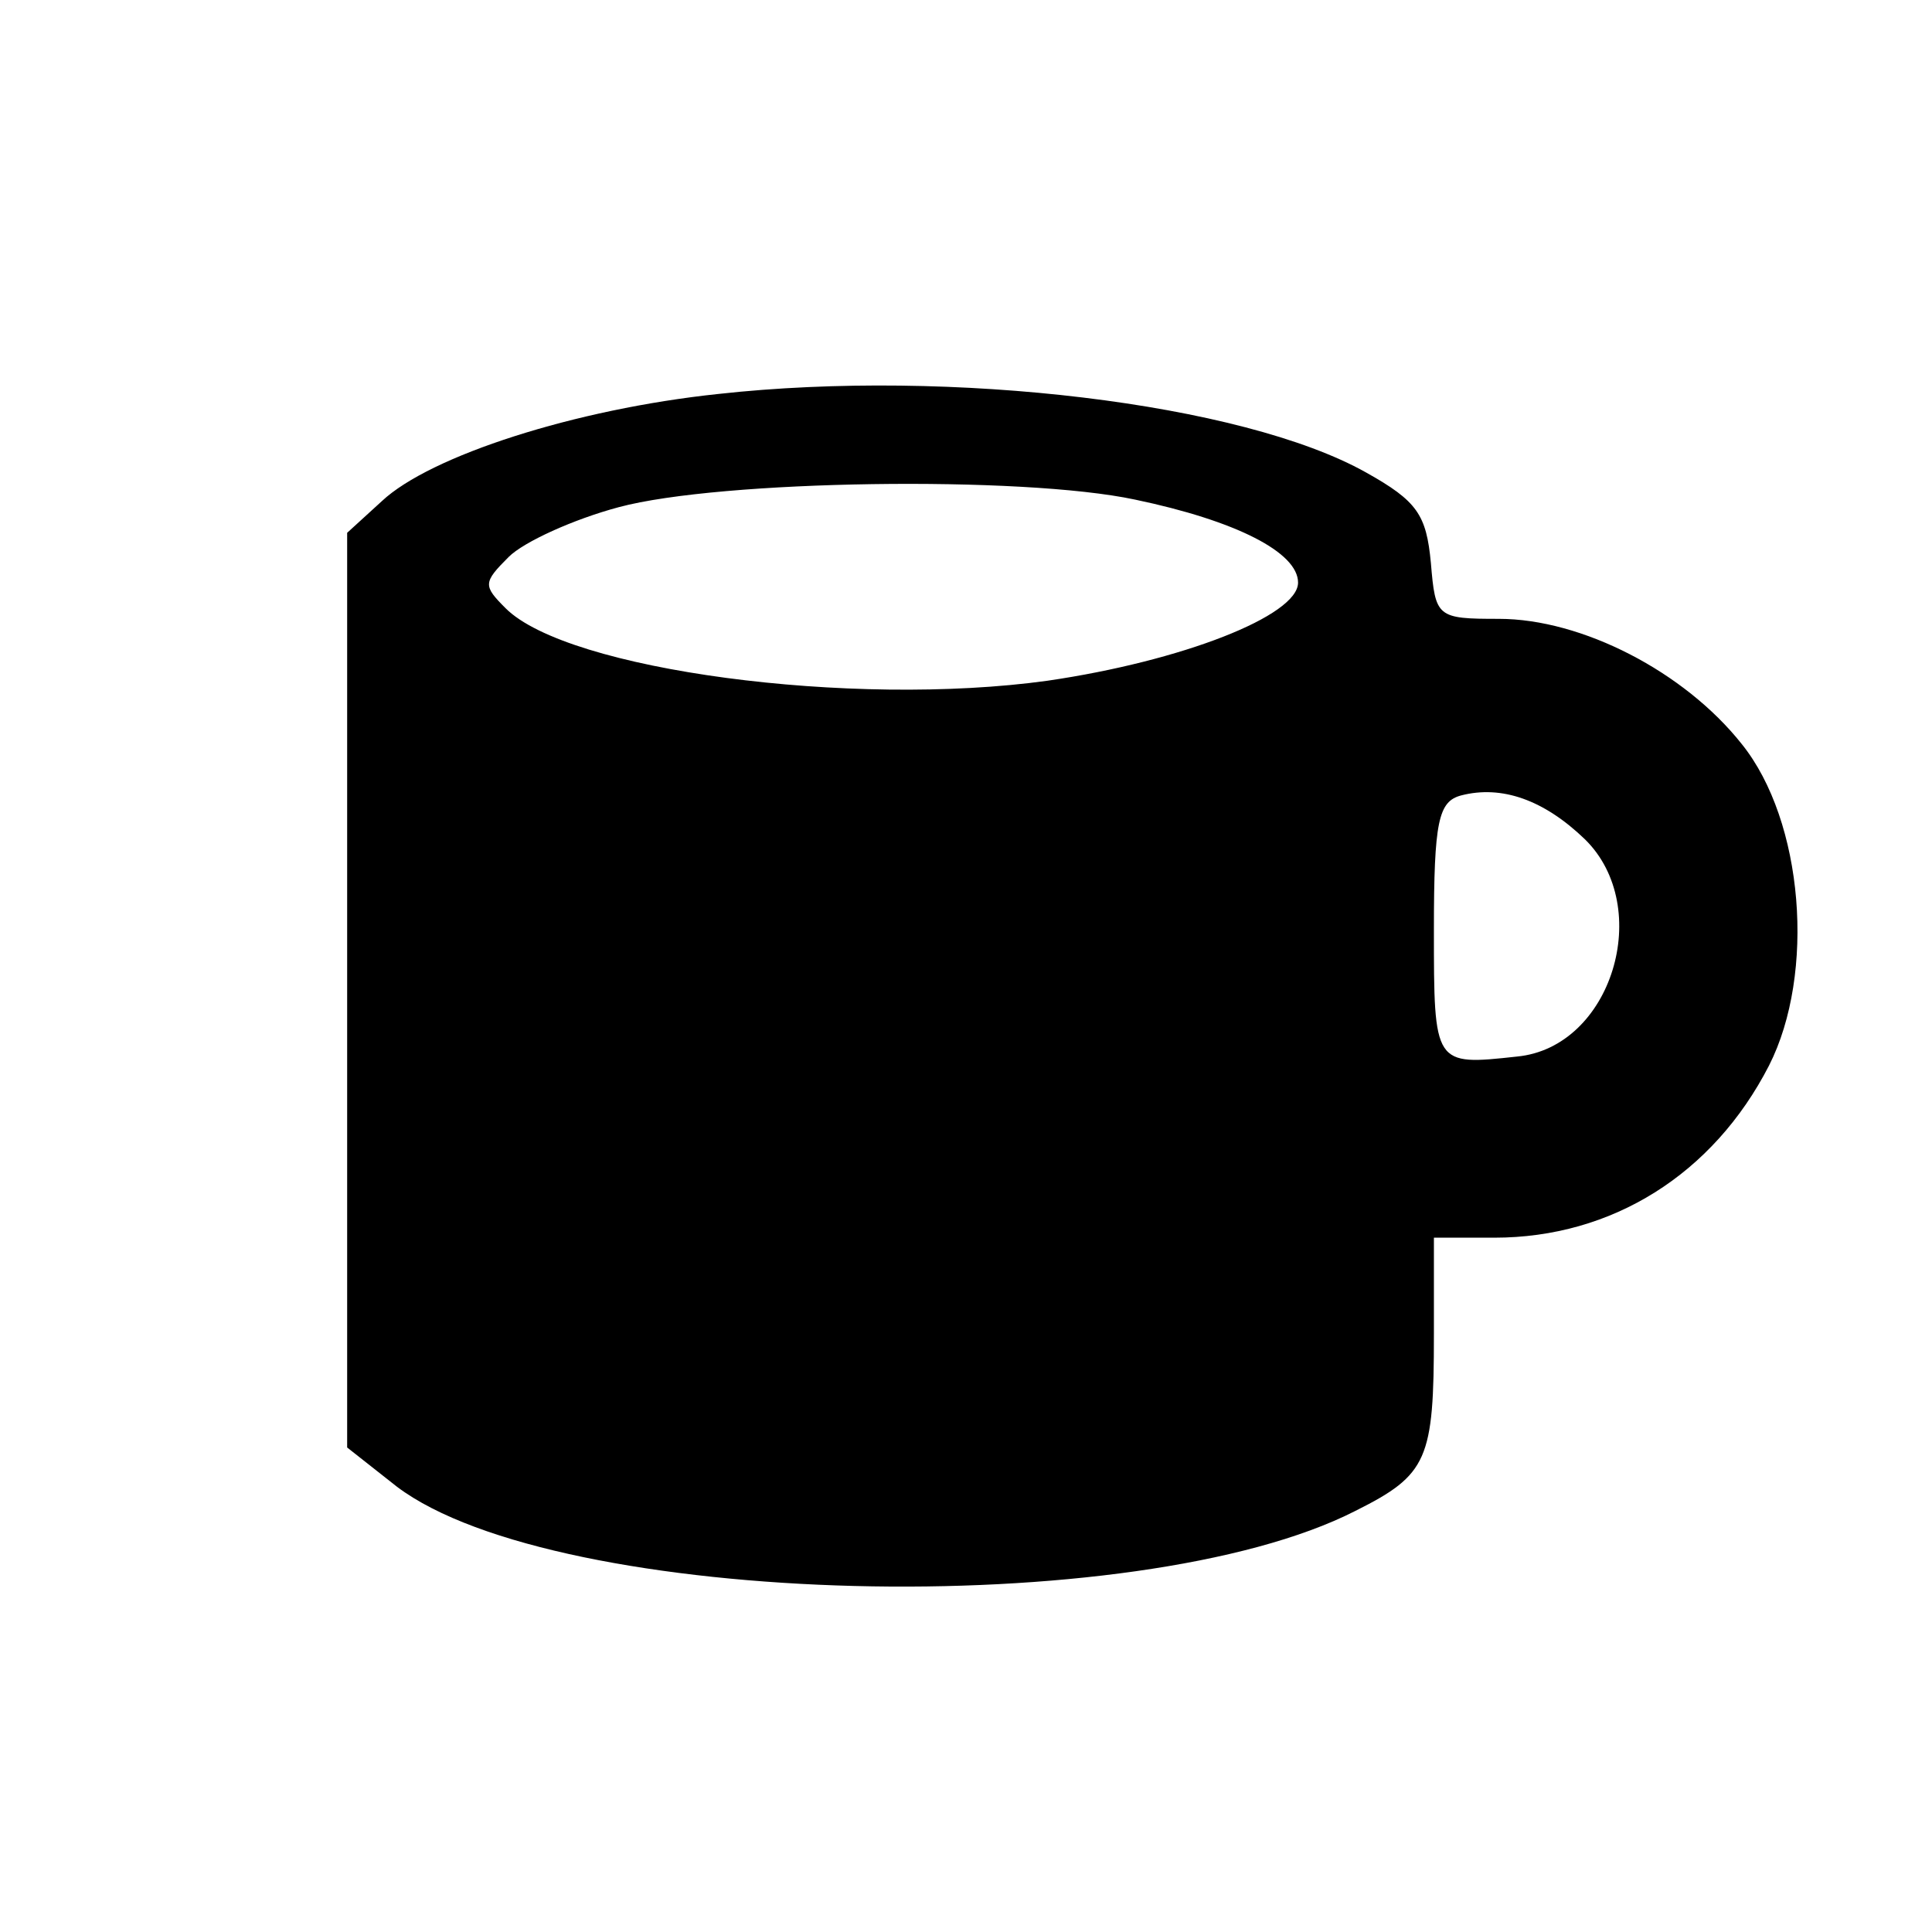 <?xml version="1.0" standalone="no"?>
<!DOCTYPE svg PUBLIC "-//W3C//DTD SVG 20010904//EN"
 "http://www.w3.org/TR/2001/REC-SVG-20010904/DTD/svg10.dtd">
<svg version="1.0" xmlns="http://www.w3.org/2000/svg"
 width="128pt" height="128pt" viewBox="0 0 128 128"
 preserveAspectRatio="xMidYMid meet">
<g transform="translate(0,128) scale(0.1,-0.1)"
fill="#000000" stroke="none">
<path d="M476 1019 c-95 -10 -191 -41 -223 -71 l-23 -21 0 -303 0 -303 33 -26
c106 -80 490 -90 635 -16 48 24 52 34 52 117 l0 64 40 0 c78 0 145 42 182 114
31 61 23 162 -18 213 -38 48 -106 83 -161 83 -41 0 -42 1 -45 37 -3 32 -9 41
-43 60 -82 46 -275 69 -429 52z m276 -70 c67 -14 108 -35 108 -55 0 -22 -77
-52 -166 -65 -130 -18 -318 7 -359 48 -15 15 -15 17 2 34 10 10 43 25 73 33
67 18 267 21 342 5z m298 -225 c46 -45 18 -138 -45 -144 -55 -6 -55 -6 -55 84
0 72 3 85 18 89 27 7 55 -3 82 -29z"/>
</g>
</svg>
